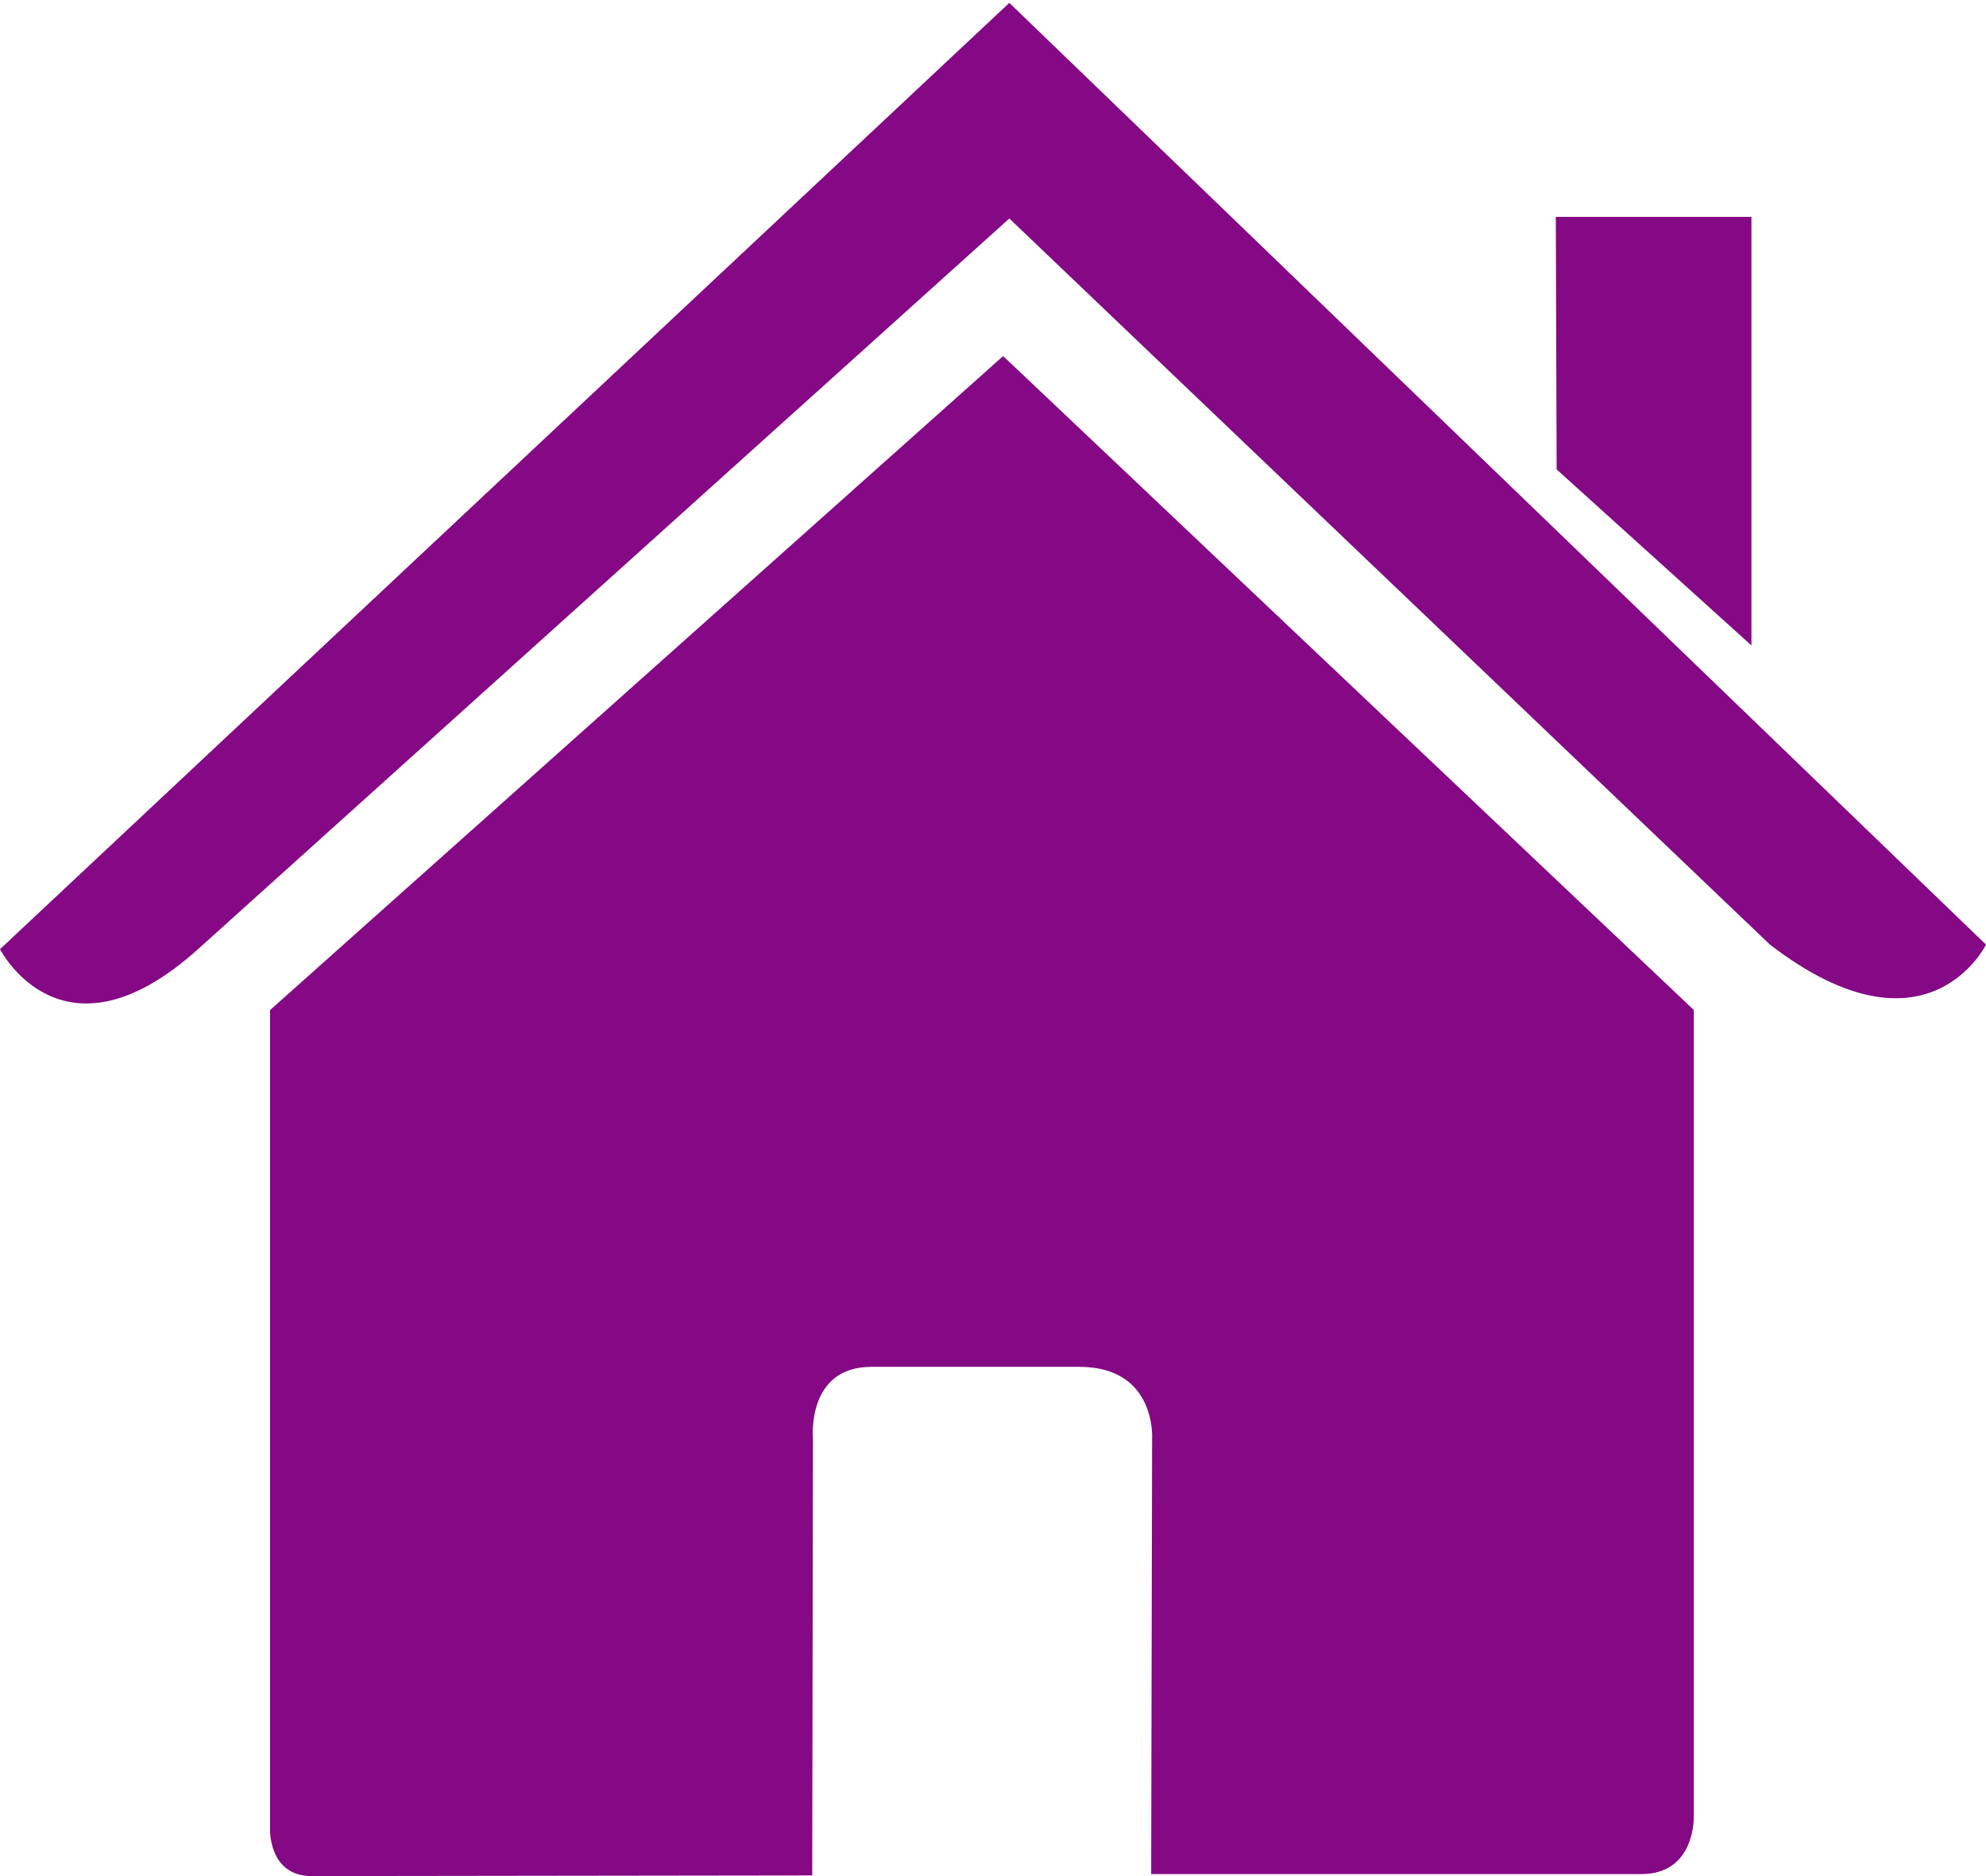 <svg width="36" height="34" viewBox="0 0 36 34" fill="none" xmlns="http://www.w3.org/2000/svg">
    <path d="M4.895 33.144C4.895 33.144 4.862 34 5.649 34C6.628 34 14.723 33.988 14.723 33.988L14.737 26.075C14.737 26.075 14.609 24.771 15.797 24.771H19.563C20.97 24.771 20.884 26.075 20.884 26.075L20.867 33.964C20.867 33.964 28.545 33.964 29.751 33.964C30.749 33.964 30.704 32.898 30.704 32.898V18.304L18.184 6.453L4.895 18.306C4.895 18.306 4.895 33.144 4.895 33.144Z" fill="#850885" />
    <path d="M0 17.202C0 17.202 1.127 19.415 3.589 17.202L18.296 3.96L32.084 17.119C34.932 19.306 36 17.119 36 17.119L18.296 0.052L0 17.202Z" fill="#850885" />
    <path d="M31.748 3.93H28.202L28.217 8.507L31.748 11.697V3.93Z" fill="#850885" />
</svg>
